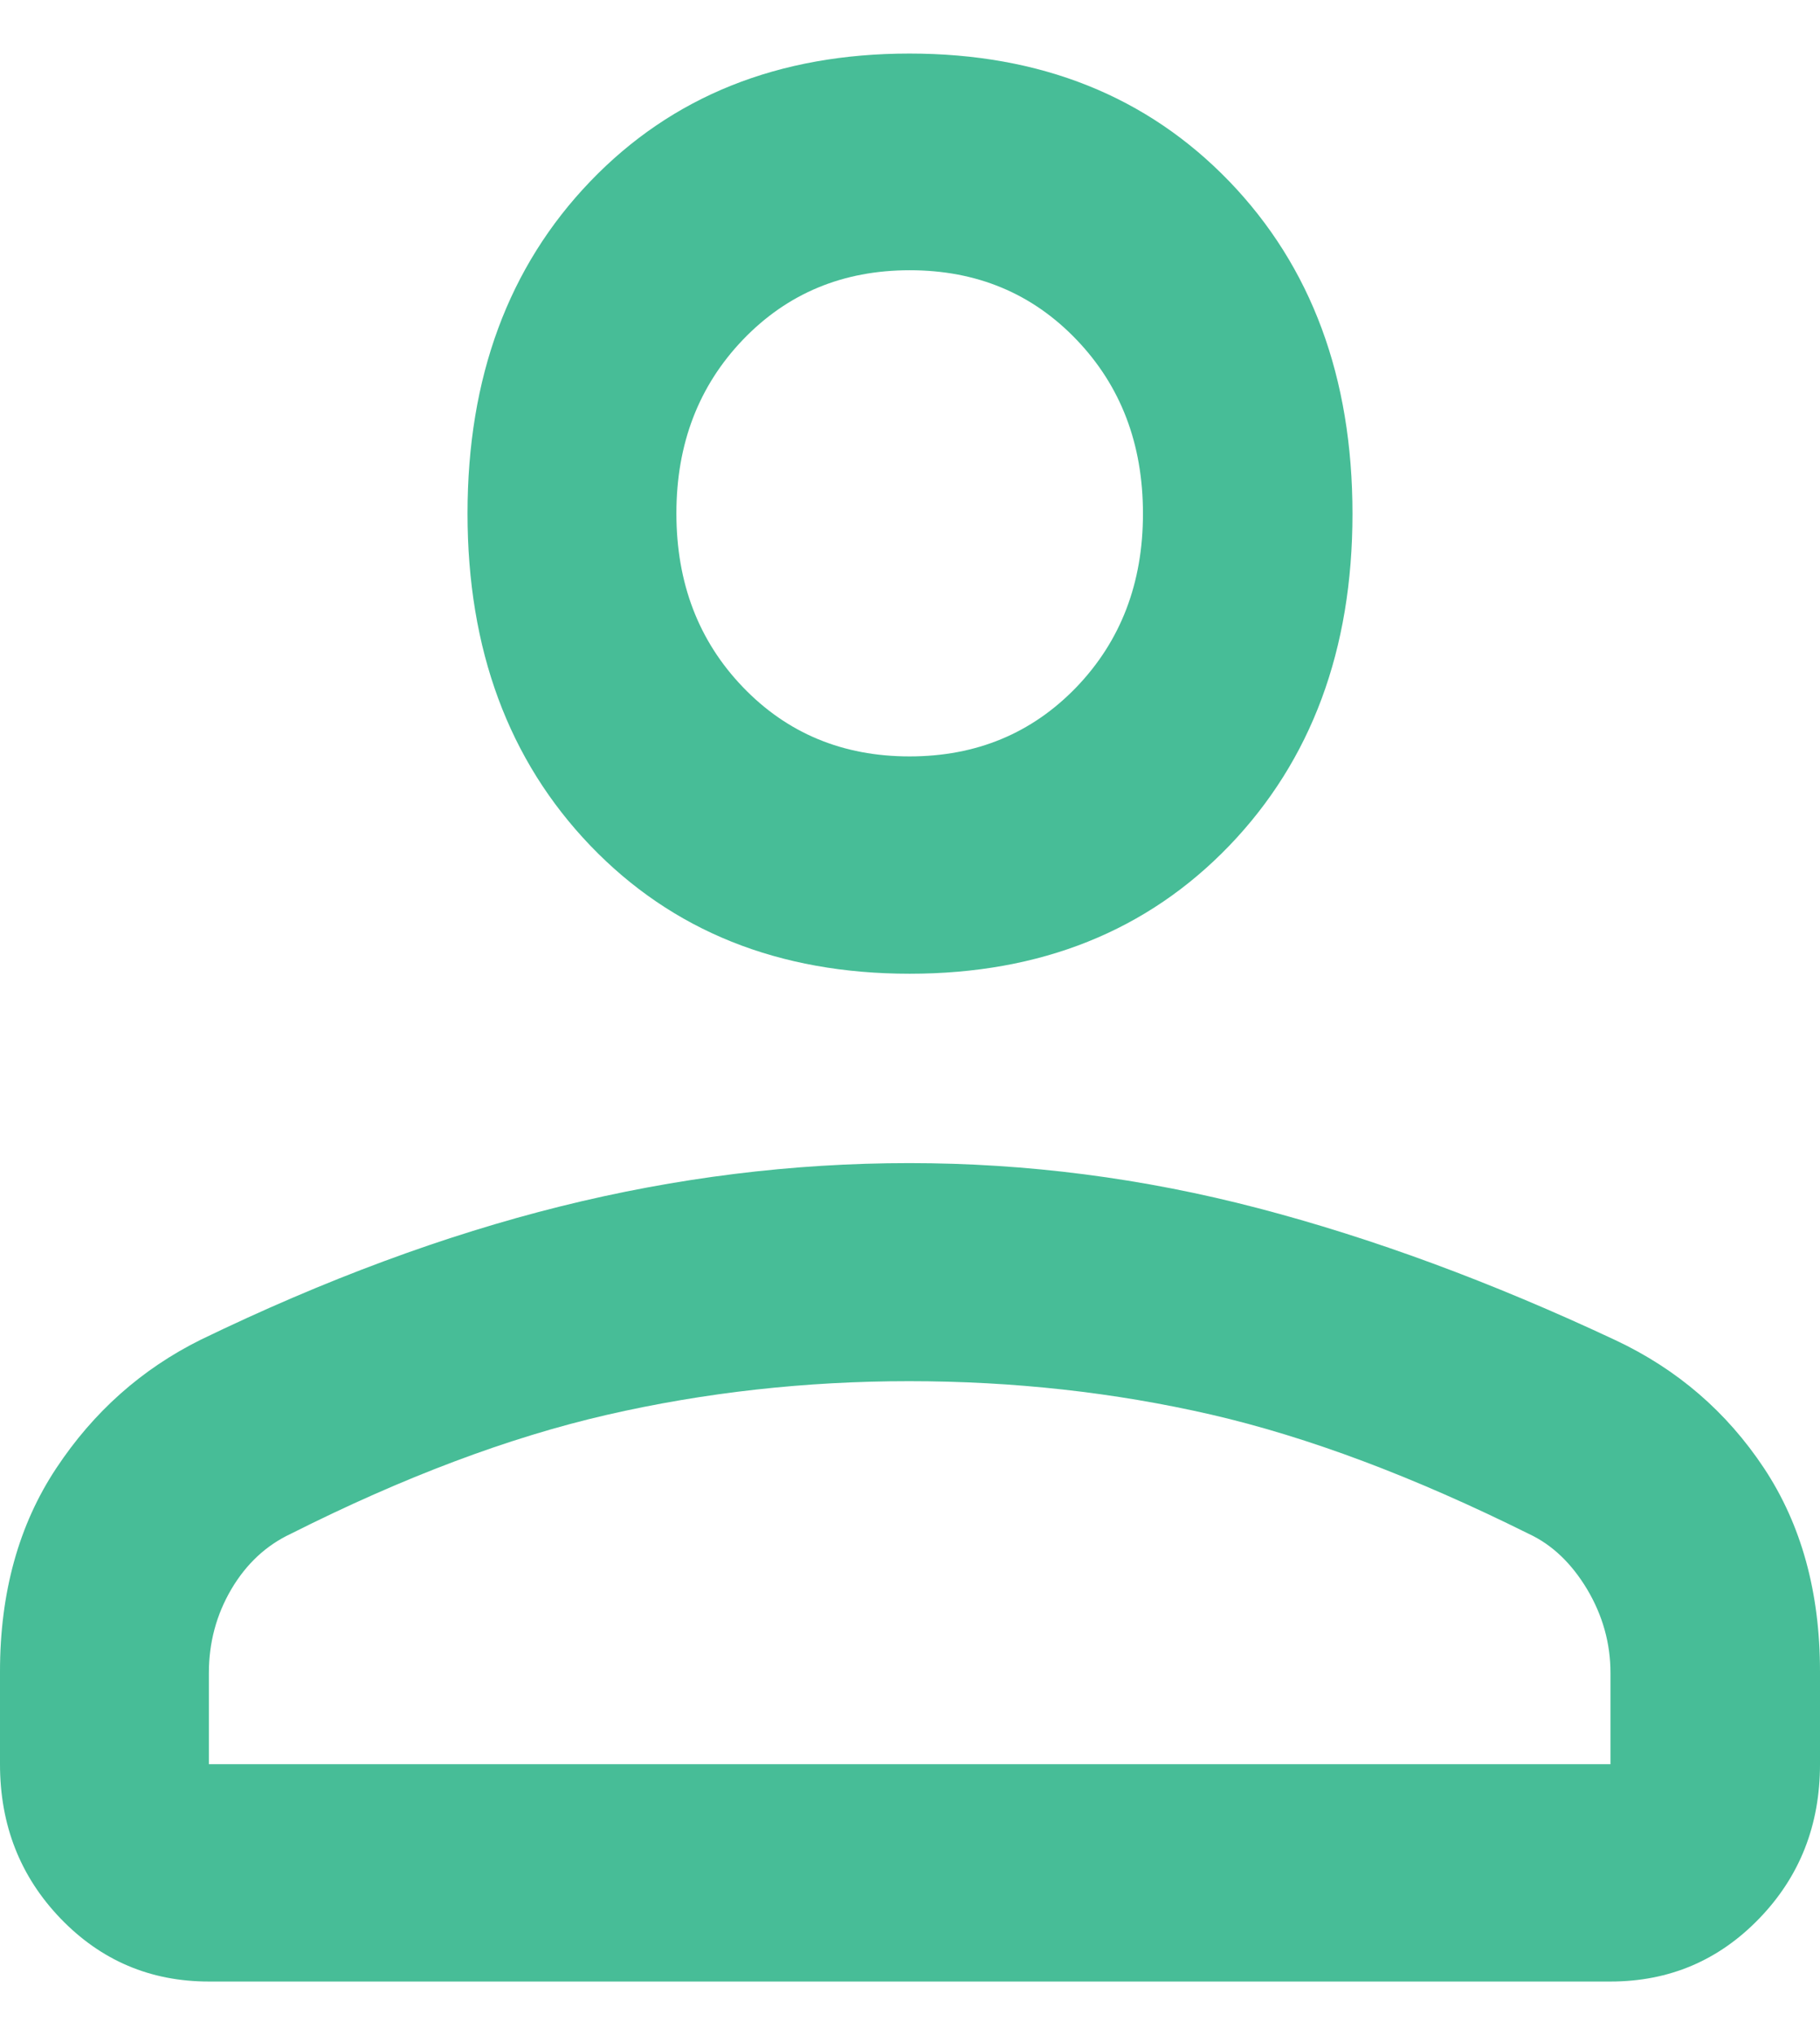 <svg width="17" height="19" viewBox="0 0 17 19" fill="none" xmlns="http://www.w3.org/2000/svg">
<path d="M8.497 9.091C7.273 9.091 6.279 8.692 5.514 7.895C4.75 7.098 4.367 6.064 4.367 4.794C4.367 3.523 4.749 2.49 5.513 1.694C6.277 0.898 7.271 0.5 8.495 0.5C9.719 0.5 10.714 0.898 11.482 1.693C12.249 2.489 12.633 3.523 12.633 4.797C12.633 6.065 12.249 7.098 11.483 7.895C10.716 8.692 9.721 9.091 8.497 9.091ZM15.043 18.5H1.951C1.405 18.5 0.944 18.304 0.566 17.912C0.189 17.52 0 17.04 0 16.471V15.605C0 14.869 0.175 14.237 0.524 13.71C0.873 13.182 1.324 12.781 1.877 12.507C3.034 11.947 4.154 11.532 5.235 11.263C6.317 10.994 7.403 10.859 8.493 10.859C9.591 10.859 10.676 10.999 11.748 11.279C12.82 11.559 13.934 11.97 15.089 12.512C15.666 12.783 16.128 13.181 16.477 13.707C16.826 14.234 17 14.866 17 15.605V16.471C17 17.04 16.811 17.52 16.432 17.912C16.053 18.304 15.59 18.5 15.043 18.5ZM1.951 16.471H15.043V15.62C15.043 15.342 14.97 15.082 14.825 14.838C14.679 14.595 14.498 14.422 14.281 14.321C13.207 13.787 12.218 13.416 11.313 13.207C10.407 12.999 9.467 12.895 8.491 12.895C7.523 12.895 6.581 13 5.666 13.21C4.75 13.421 3.767 13.791 2.716 14.32C2.486 14.428 2.301 14.6 2.161 14.837C2.021 15.075 1.951 15.336 1.951 15.62V16.471ZM8.496 7.062C9.12 7.062 9.639 6.846 10.054 6.416C10.468 5.985 10.676 5.445 10.676 4.796C10.676 4.144 10.469 3.603 10.055 3.171C9.641 2.739 9.122 2.523 8.498 2.523C7.874 2.523 7.355 2.739 6.94 3.171C6.526 3.603 6.318 4.144 6.318 4.793C6.318 5.443 6.525 5.984 6.939 6.415C7.353 6.846 7.872 7.062 8.496 7.062Z" fill="#47BD97"/>
</svg>
